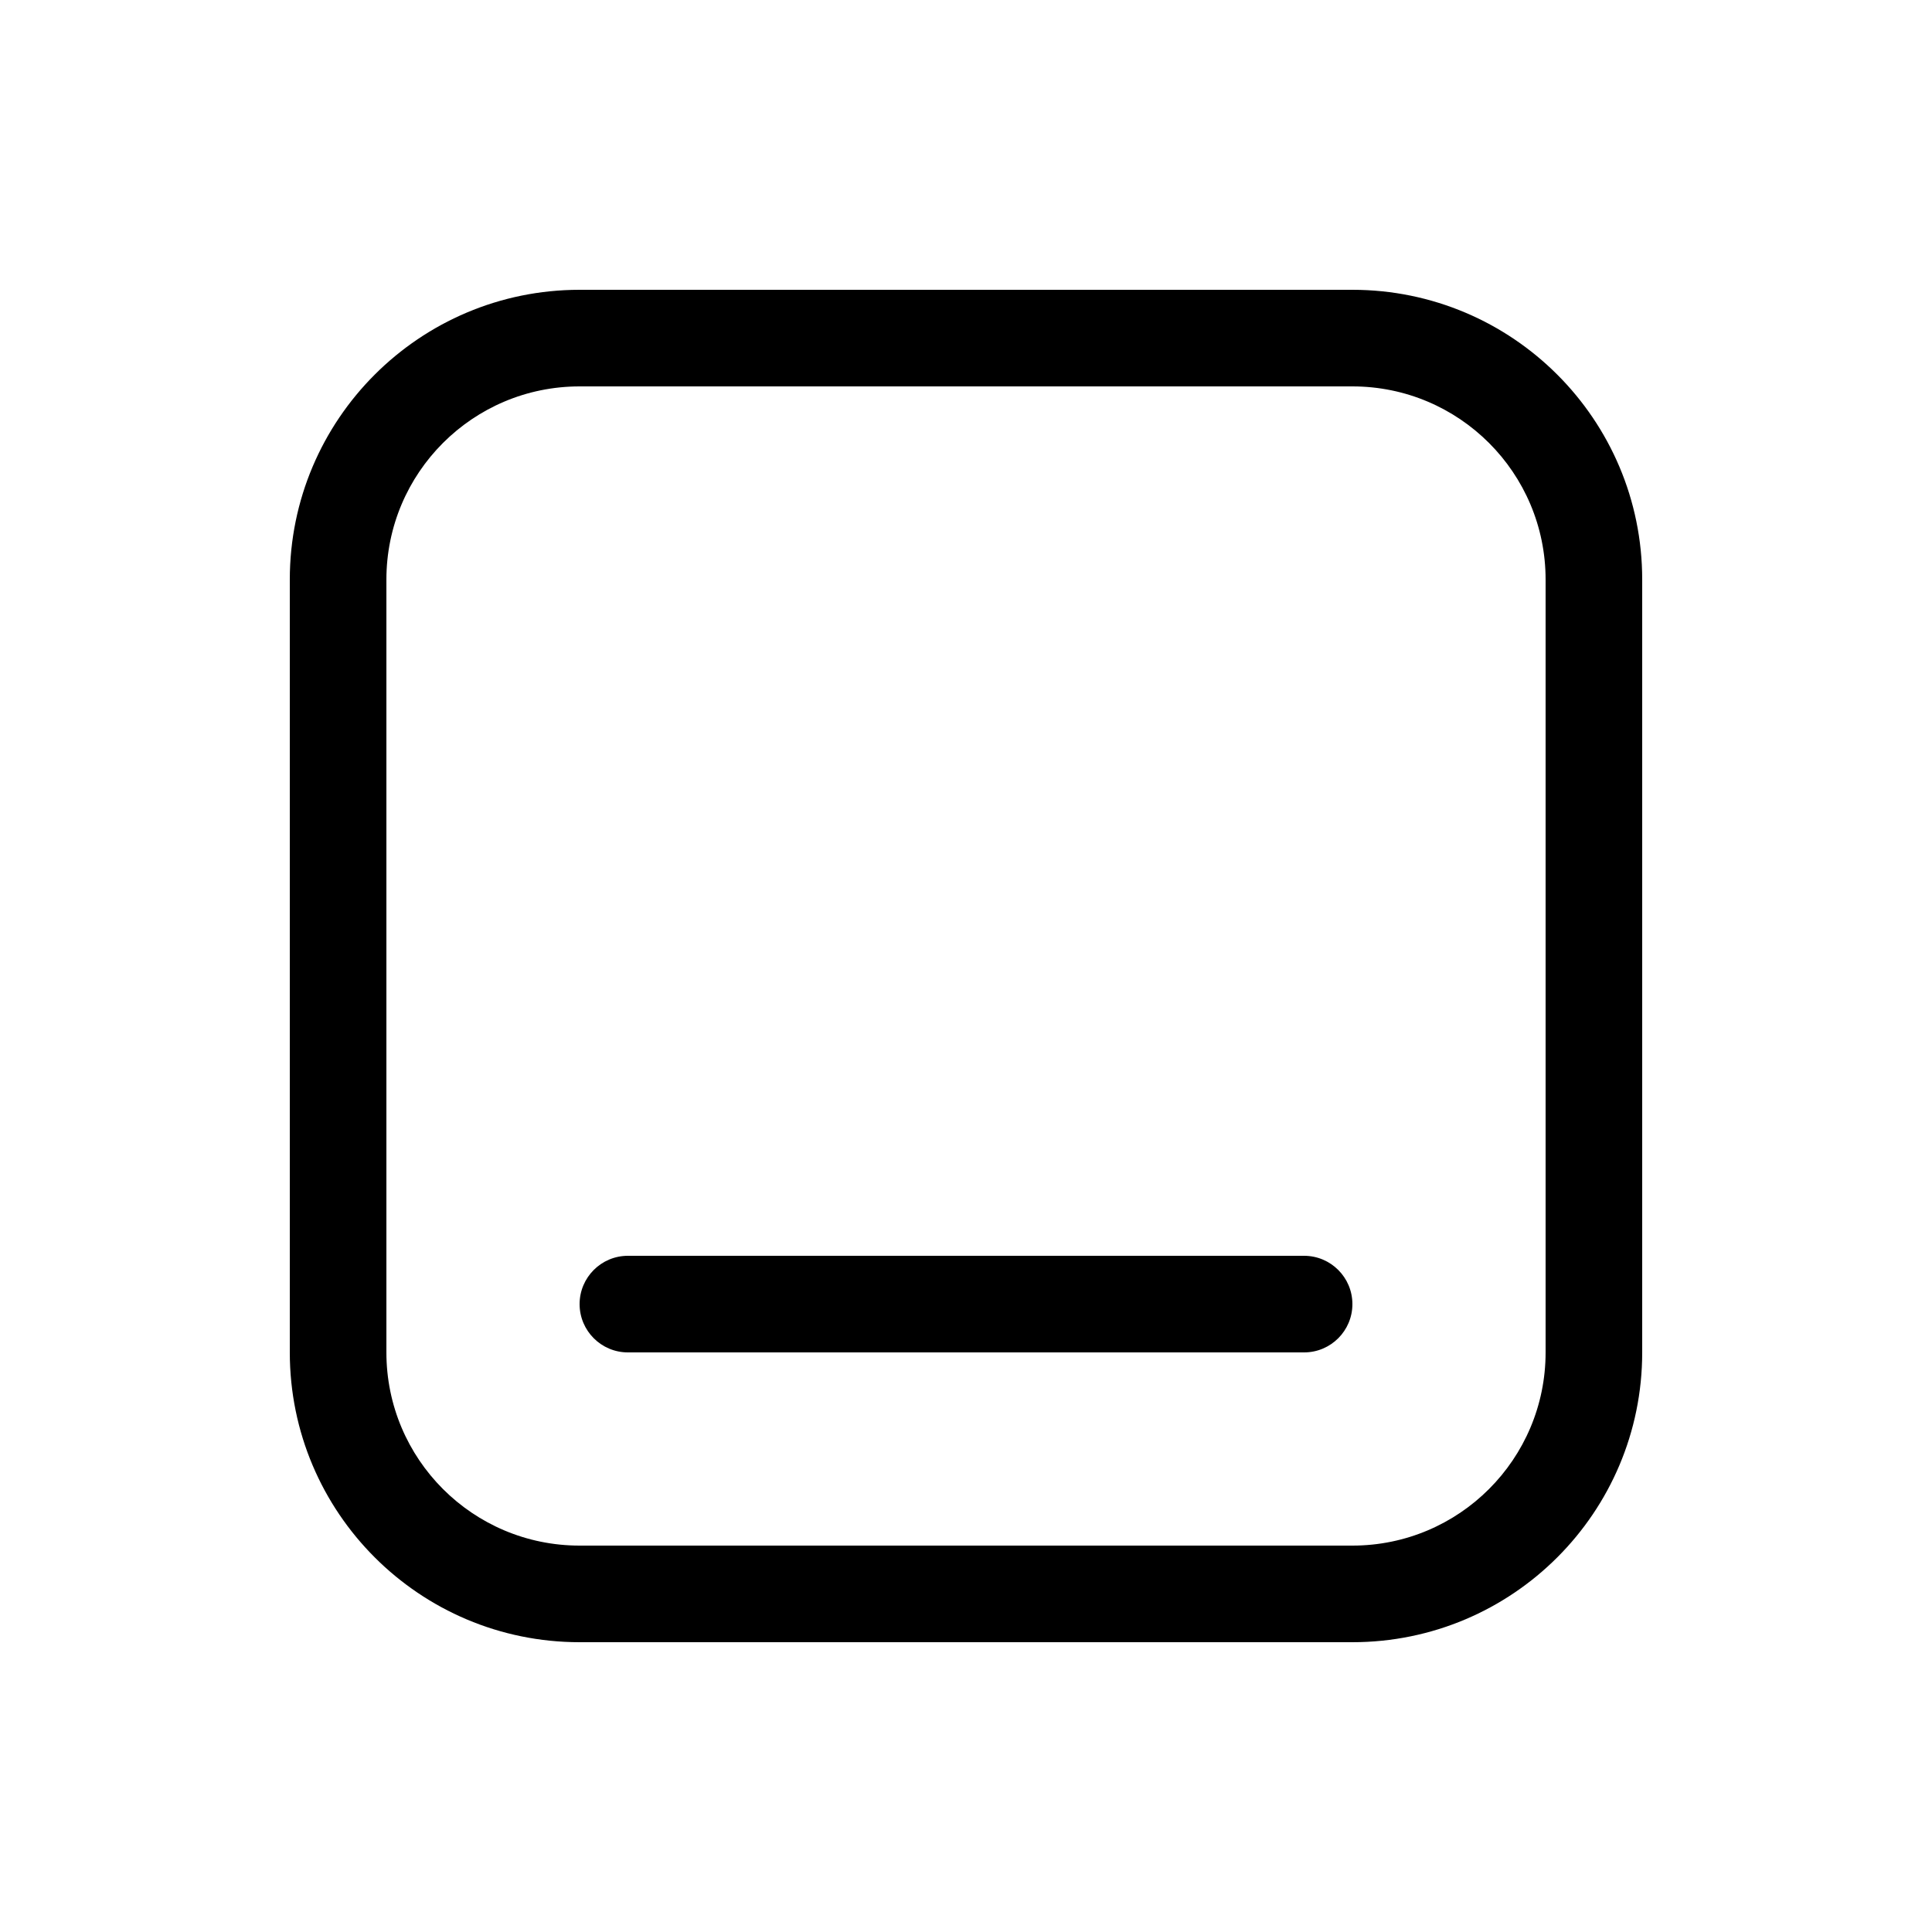 <svg width="20" height="20" viewBox="0 0 20 20" fill="currentColor" xmlns="http://www.w3.org/2000/svg"><path d="M6.5 13C6.224 13 6 13.224 6 13.5C6 13.776 6.224 14 6.5 14H13.5C13.776 14 14 13.776 14 13.5C14 13.224 13.776 13 13.5 13H6.5Z"/><path fill-rule="evenodd" clip-rule="evenodd" d="M3 6C3 4.343 4.343 3 6 3H14C15.657 3 17 4.343 17 6V14C17 15.657 15.657 17 14 17H6C4.343 17 3 15.657 3 14V6ZM6 4H14C15.105 4 16 4.895 16 6V14C16 15.105 15.105 16 14 16H6C4.895 16 4 15.105 4 14V6C4 4.895 4.895 4 6 4Z"/></svg>
